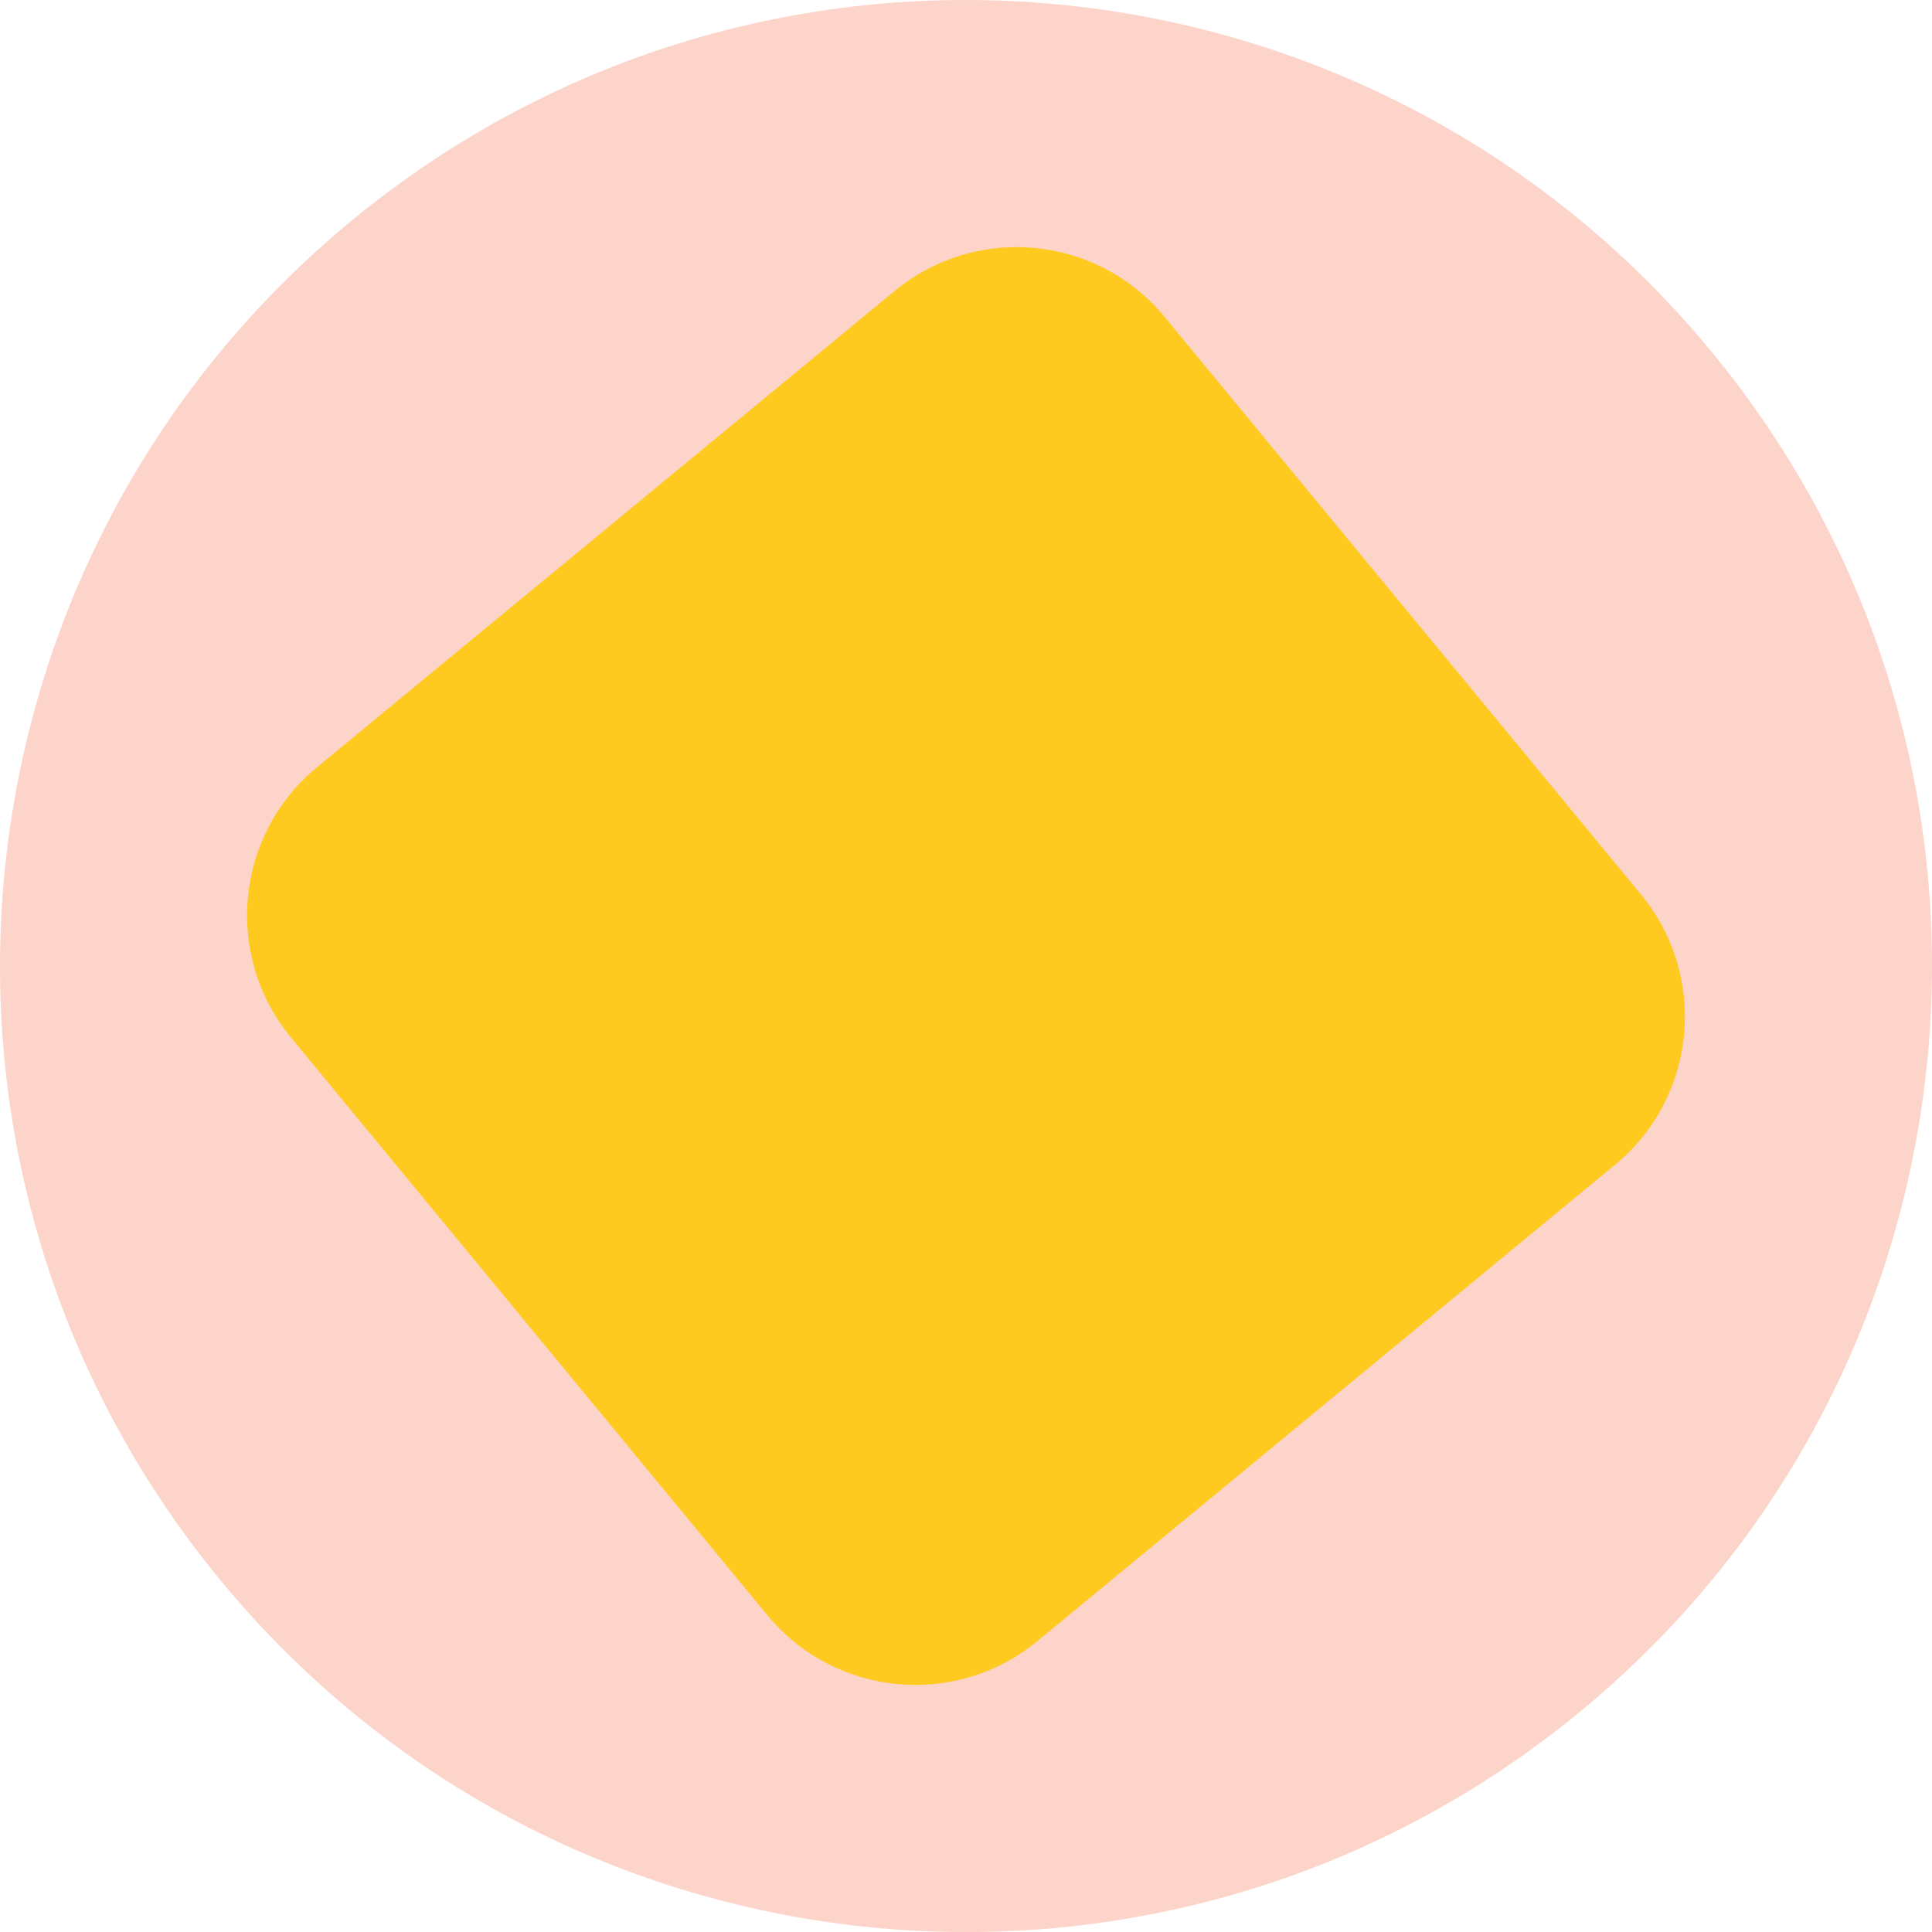 <?xml version="1.0" encoding="utf-8"?>
<!-- Generator: Adobe Illustrator 16.0.0, SVG Export Plug-In . SVG Version: 6.00 Build 0)  -->
<!DOCTYPE svg PUBLIC "-//W3C//DTD SVG 1.1//EN" "http://www.w3.org/Graphics/SVG/1.1/DTD/svg11.dtd">
<svg version="1.1" id="Layer_1" xmlns="http://www.w3.org/2000/svg" xmlns:xlink="http://www.w3.org/1999/xlink" x="0px" y="0px"
	 width="631.234px" height="631.252px" viewBox="0 0 631.234 631.252" enable-background="new 0 0 631.234 631.252"
	 xml:space="preserve">
<path id="outside" fill="#FCD4C9" d="M516.414,559.114c-134.492,110.917-333.395,91.801-444.294-42.696
	c-110.9-134.479-91.768-333.378,42.715-444.28C249.297-38.776,448.21-19.659,559.112,114.805
	C670.014,249.3,650.881,448.227,516.414,559.114z"/>
<path id="core" fill="#FFCA20" d="M338.945,536.189c-26.699,22.023-66.221,18.228-88.246-8.492L95.051,338.962
	c-22.021-26.726-18.236-66.223,8.488-88.257l188.738-155.62c26.717-22.051,66.223-18.254,88.245,8.471l155.666,188.728
	c22.021,26.728,18.222,66.232-8.487,88.257L338.945,536.189z"/>
</svg>
